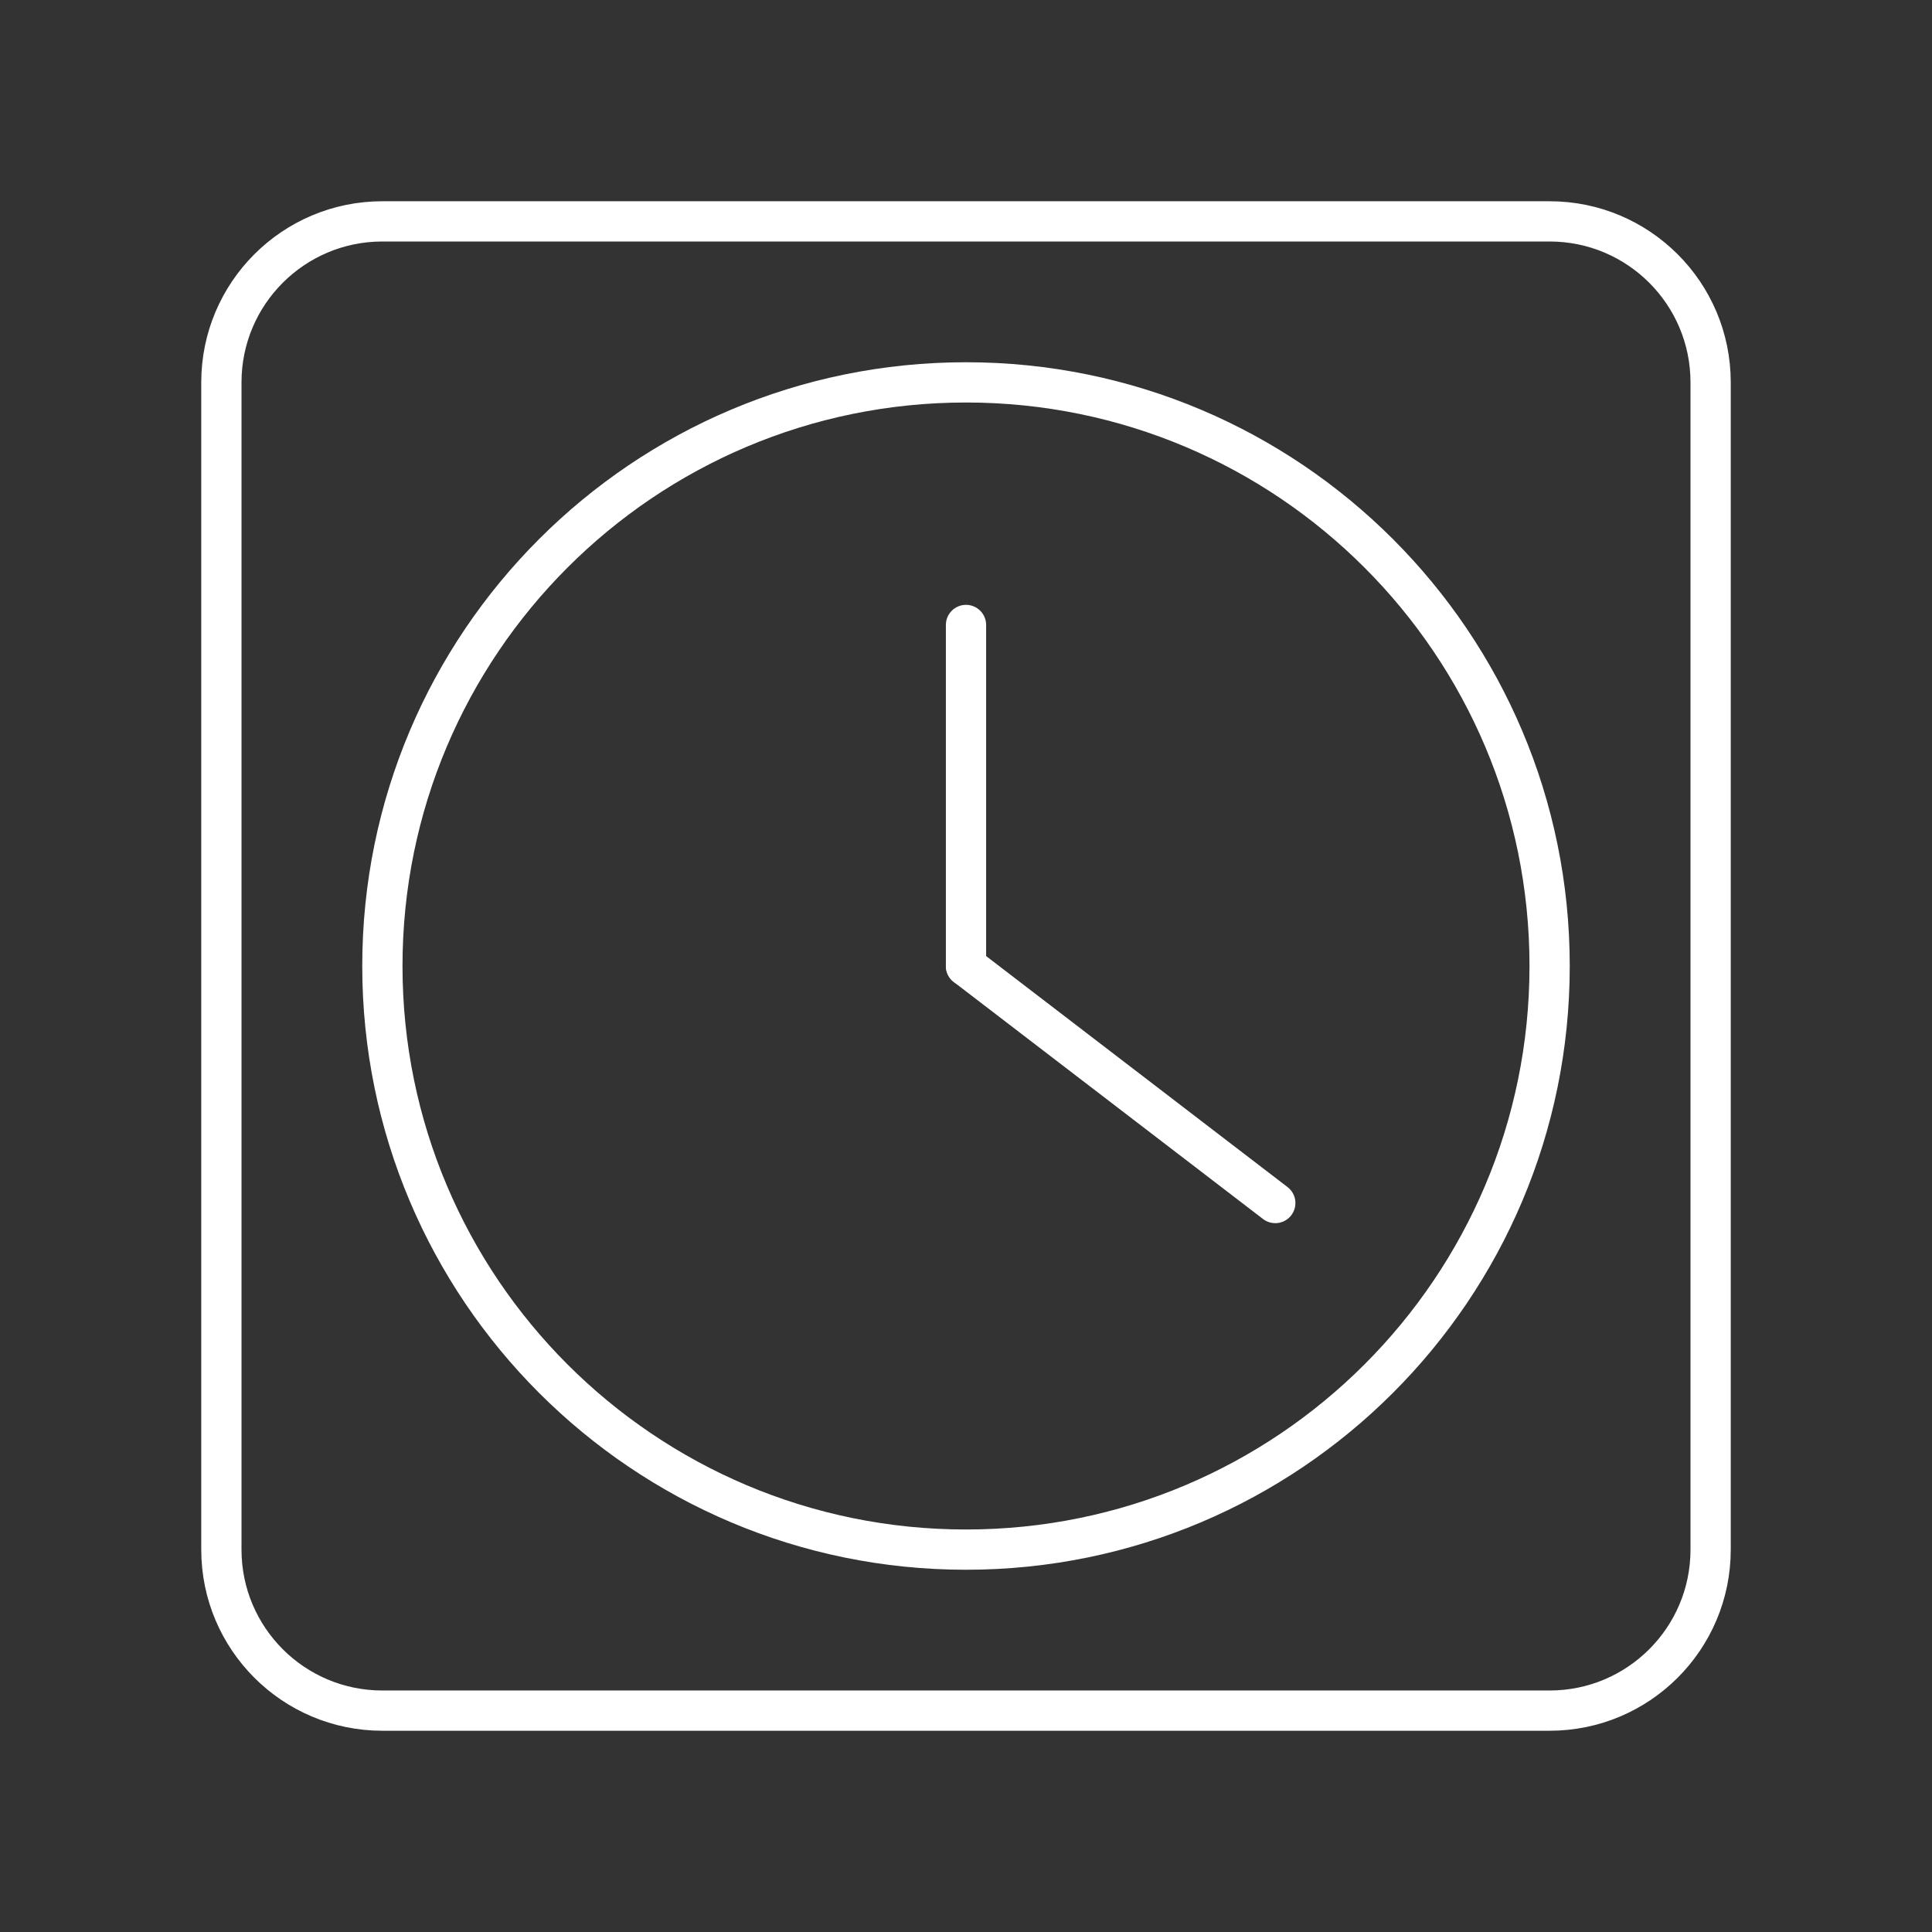 <?xml version="1.0" encoding="UTF-8"?><svg id="a" xmlns="http://www.w3.org/2000/svg" viewBox="0 0 48 48"><rect x="0" y="0" width="48" height="48" fill="#333333" stroke="none"/><defs><style>.b{fill:none;stroke:#fff;stroke-linecap:round;stroke-linejoin:round;}</style></defs><path class="b" d="M24,9.5c-8.008,0-14.5,6.492-14.5,14.5s6.492,14.5,14.5,14.5,14.5-6.492,14.5-14.5-6.492-14.5-14.5-14.5Z"/><line class="b" x1="24" y1="24" x2="24" y2="15.527"/><line class="b" x1="31.684" y1="29.889" x2="24" y2="24"/><path class="b" d="M38.5,5.5H9.5c-2.209,0-4,1.791-4,4v29c0,2.209,1.791,4,4,4h29c2.209,0,4-1.791,4-4V9.5c0-2.209-1.791-4-4-4Z"/></svg>